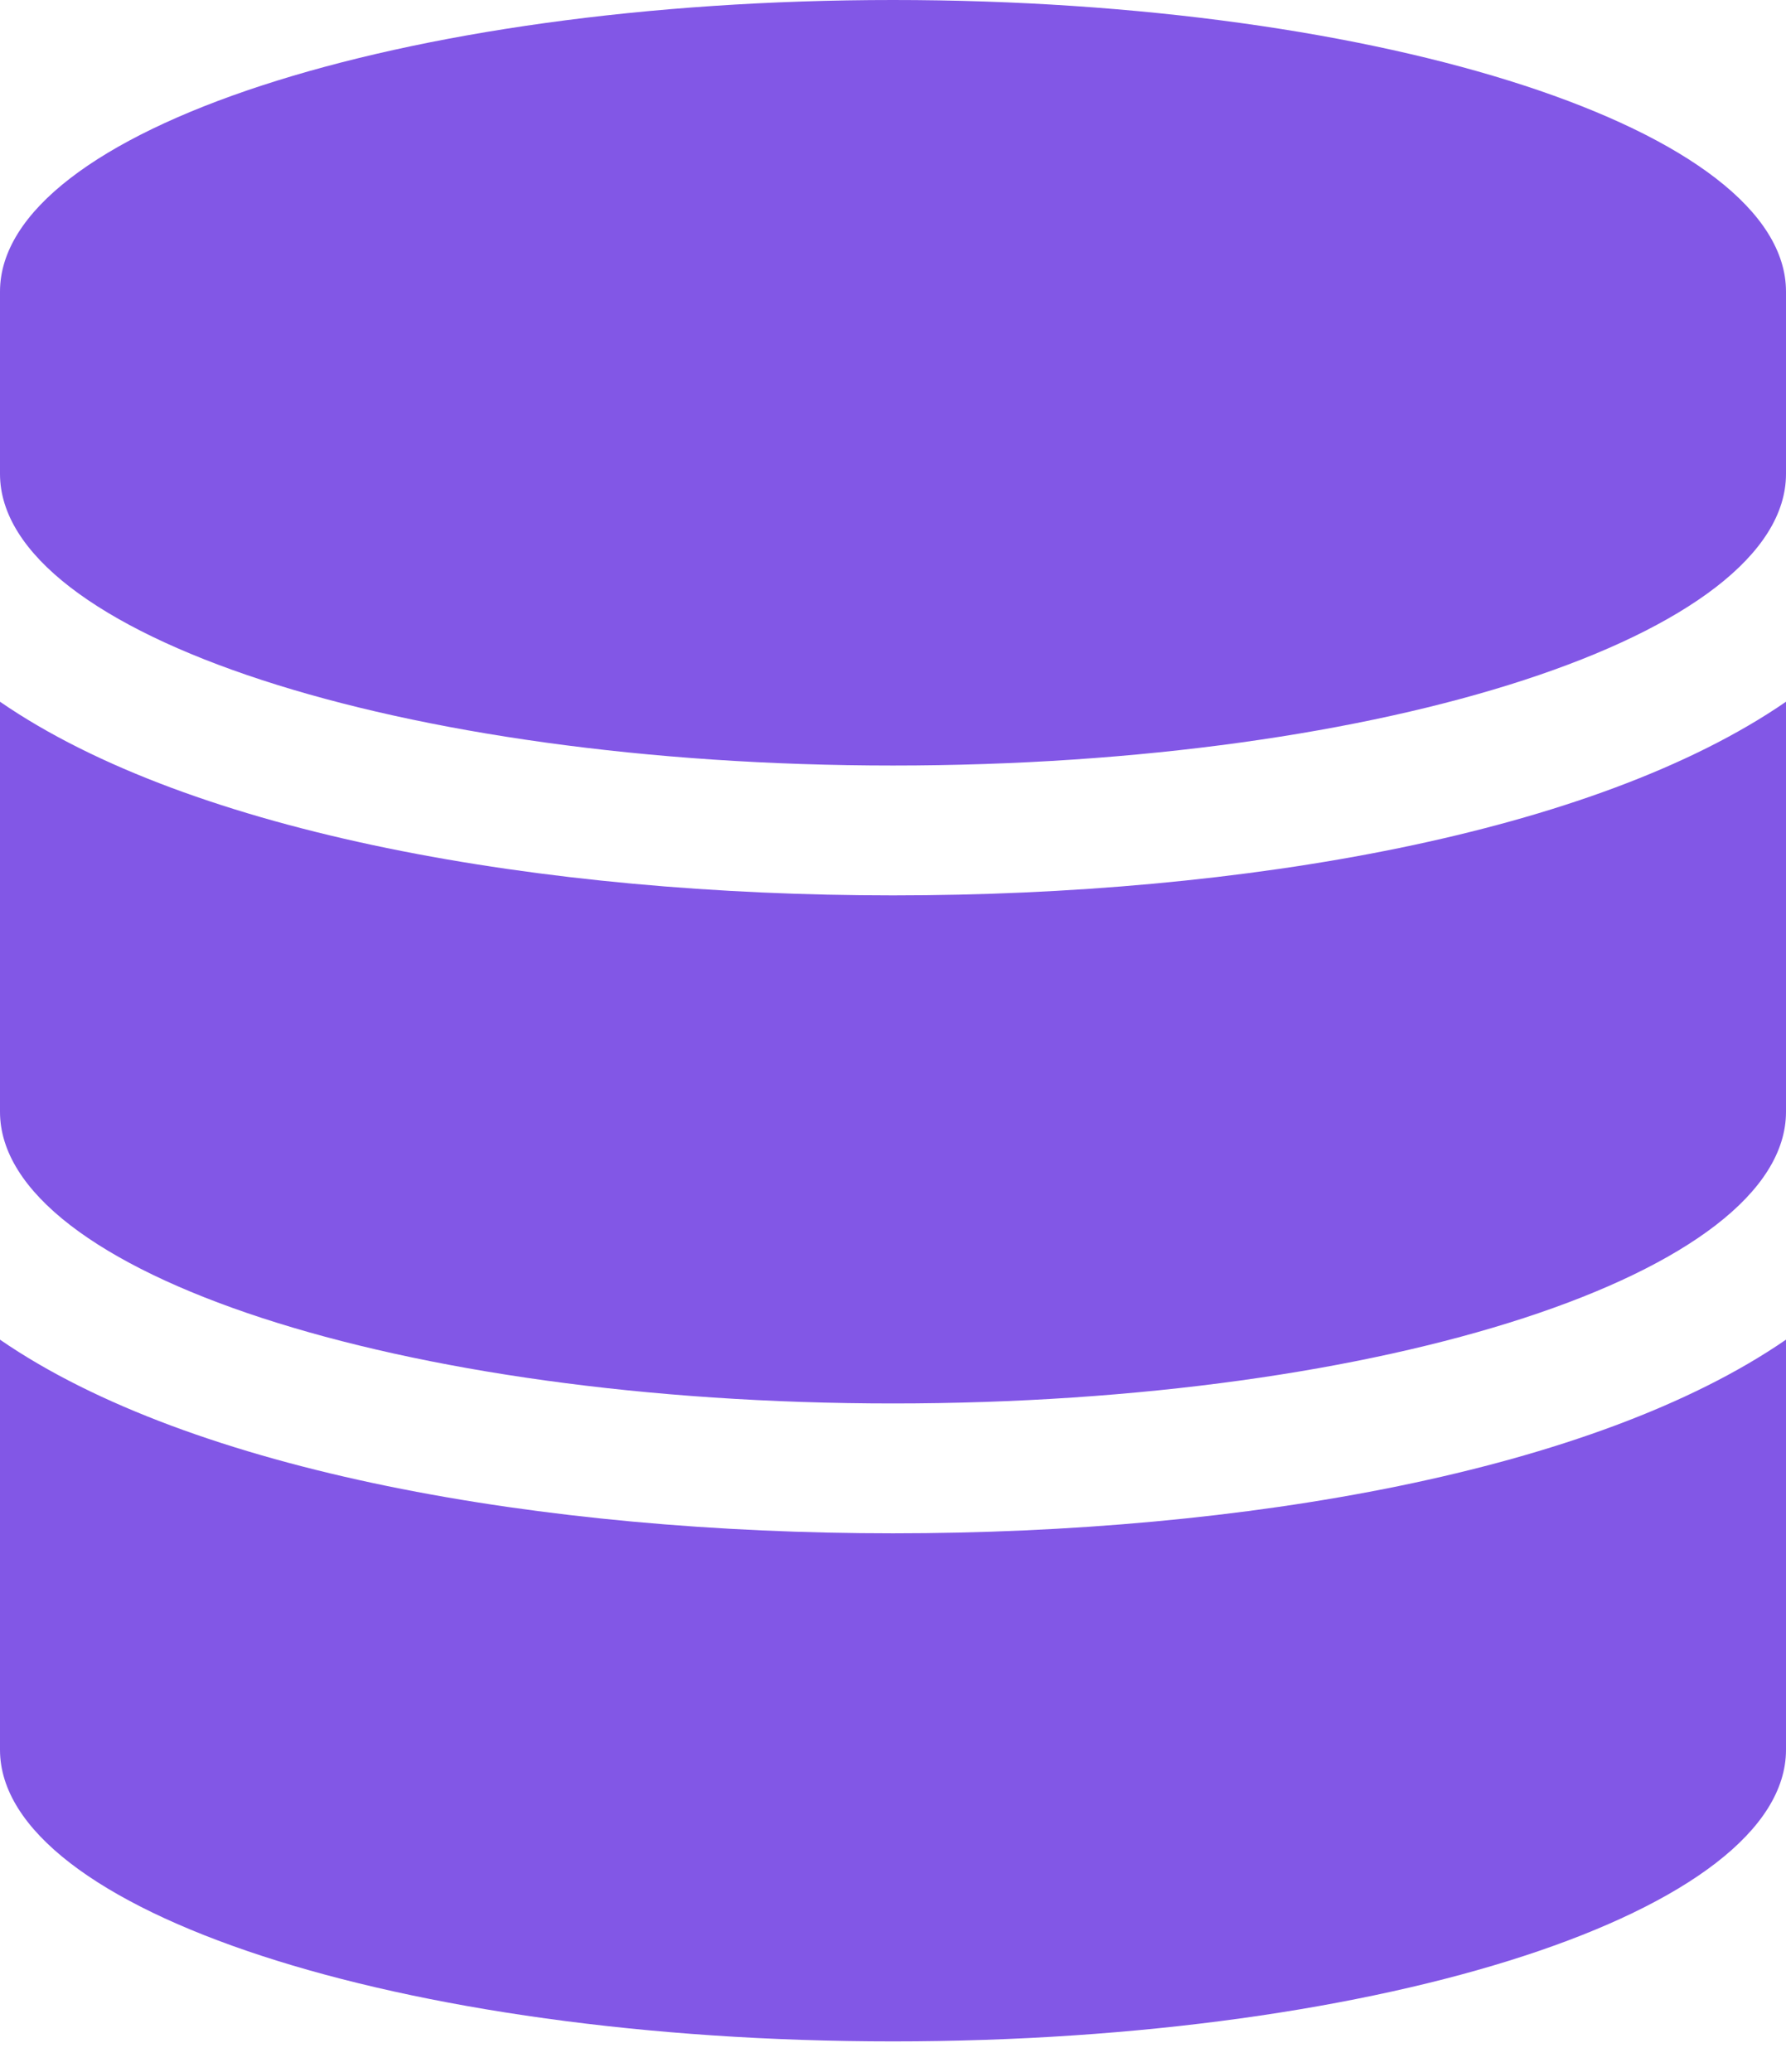 <svg width="50" height="58" viewBox="0 0 50 58" fill="none" xmlns="http://www.w3.org/2000/svg">
<path d="M50 8.163V13.265C50 17.762 38.802 21.429 25 21.429C11.198 21.429 0 17.762 0 13.265V8.163C0 3.667 11.198 0 25 0C38.802 0 50 3.667 50 8.163ZM50 19.643V31.122C50 35.619 38.802 39.286 25 39.286C11.198 39.286 0 35.619 0 31.122V19.643C5.371 23.342 15.202 25.064 25 25.064C34.798 25.064 44.629 23.342 50 19.643ZM50 37.5V48.98C50 53.476 38.802 57.143 25 57.143C11.198 57.143 0 53.476 0 48.98V37.5C5.371 41.199 15.202 42.921 25 42.921C34.798 42.921 44.629 41.199 50 37.5Z" fill="#8257E6"/>
</svg>
